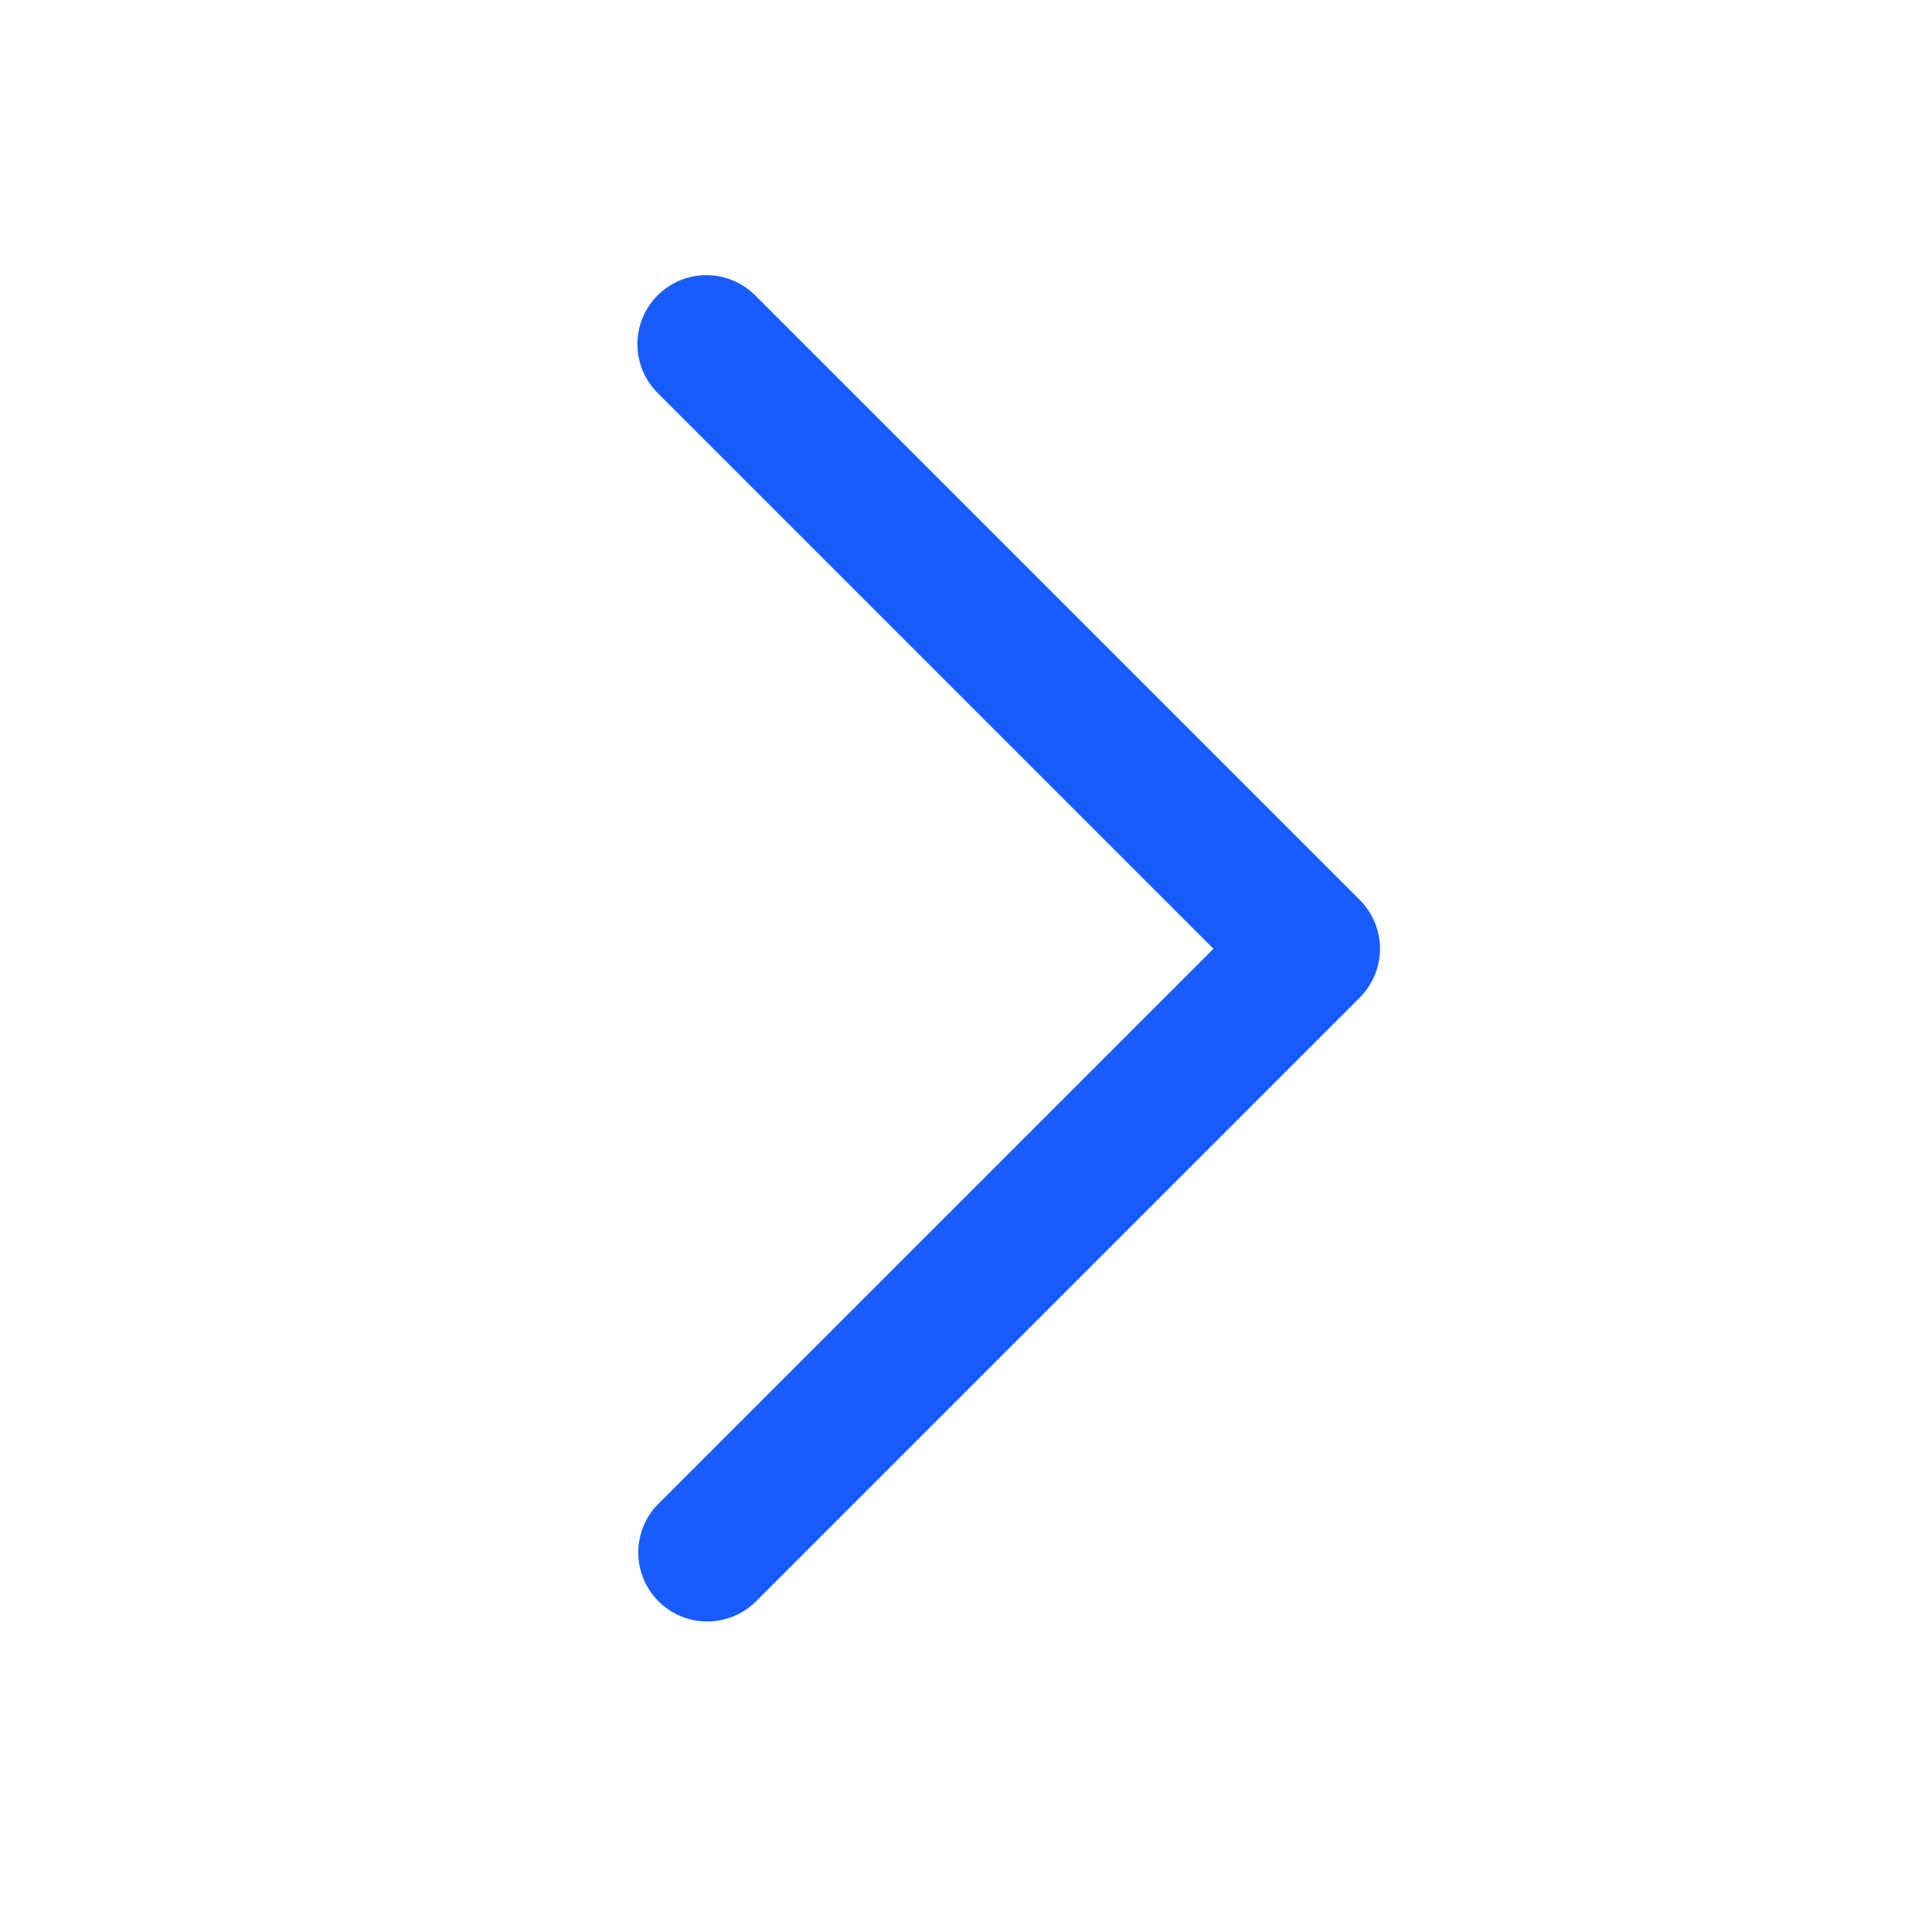 <svg width="67" height="67" viewBox="0 0 67 67" fill="none" xmlns="http://www.w3.org/2000/svg">
<path d="M22.835 55.531C23.284 55.98 23.893 56.232 24.527 56.232C25.162 56.232 25.77 55.98 26.219 55.531L47.157 34.593C47.605 34.145 47.857 33.536 47.857 32.902C47.857 32.267 47.605 31.659 47.157 31.21L26.219 10.273C25.998 10.044 25.734 9.862 25.442 9.736C25.15 9.611 24.836 9.545 24.519 9.542C24.201 9.539 23.886 9.6 23.592 9.72C23.298 9.84 23.031 10.018 22.806 10.243C22.581 10.467 22.404 10.735 22.283 11.029C22.163 11.323 22.102 11.638 22.105 11.956C22.108 12.273 22.174 12.587 22.299 12.879C22.425 13.171 22.607 13.435 22.835 13.656L42.081 32.902L22.835 52.148C22.387 52.596 22.135 53.205 22.135 53.839C22.135 54.474 22.387 55.082 22.835 55.531Z" fill="#185CFF"/>
</svg>
